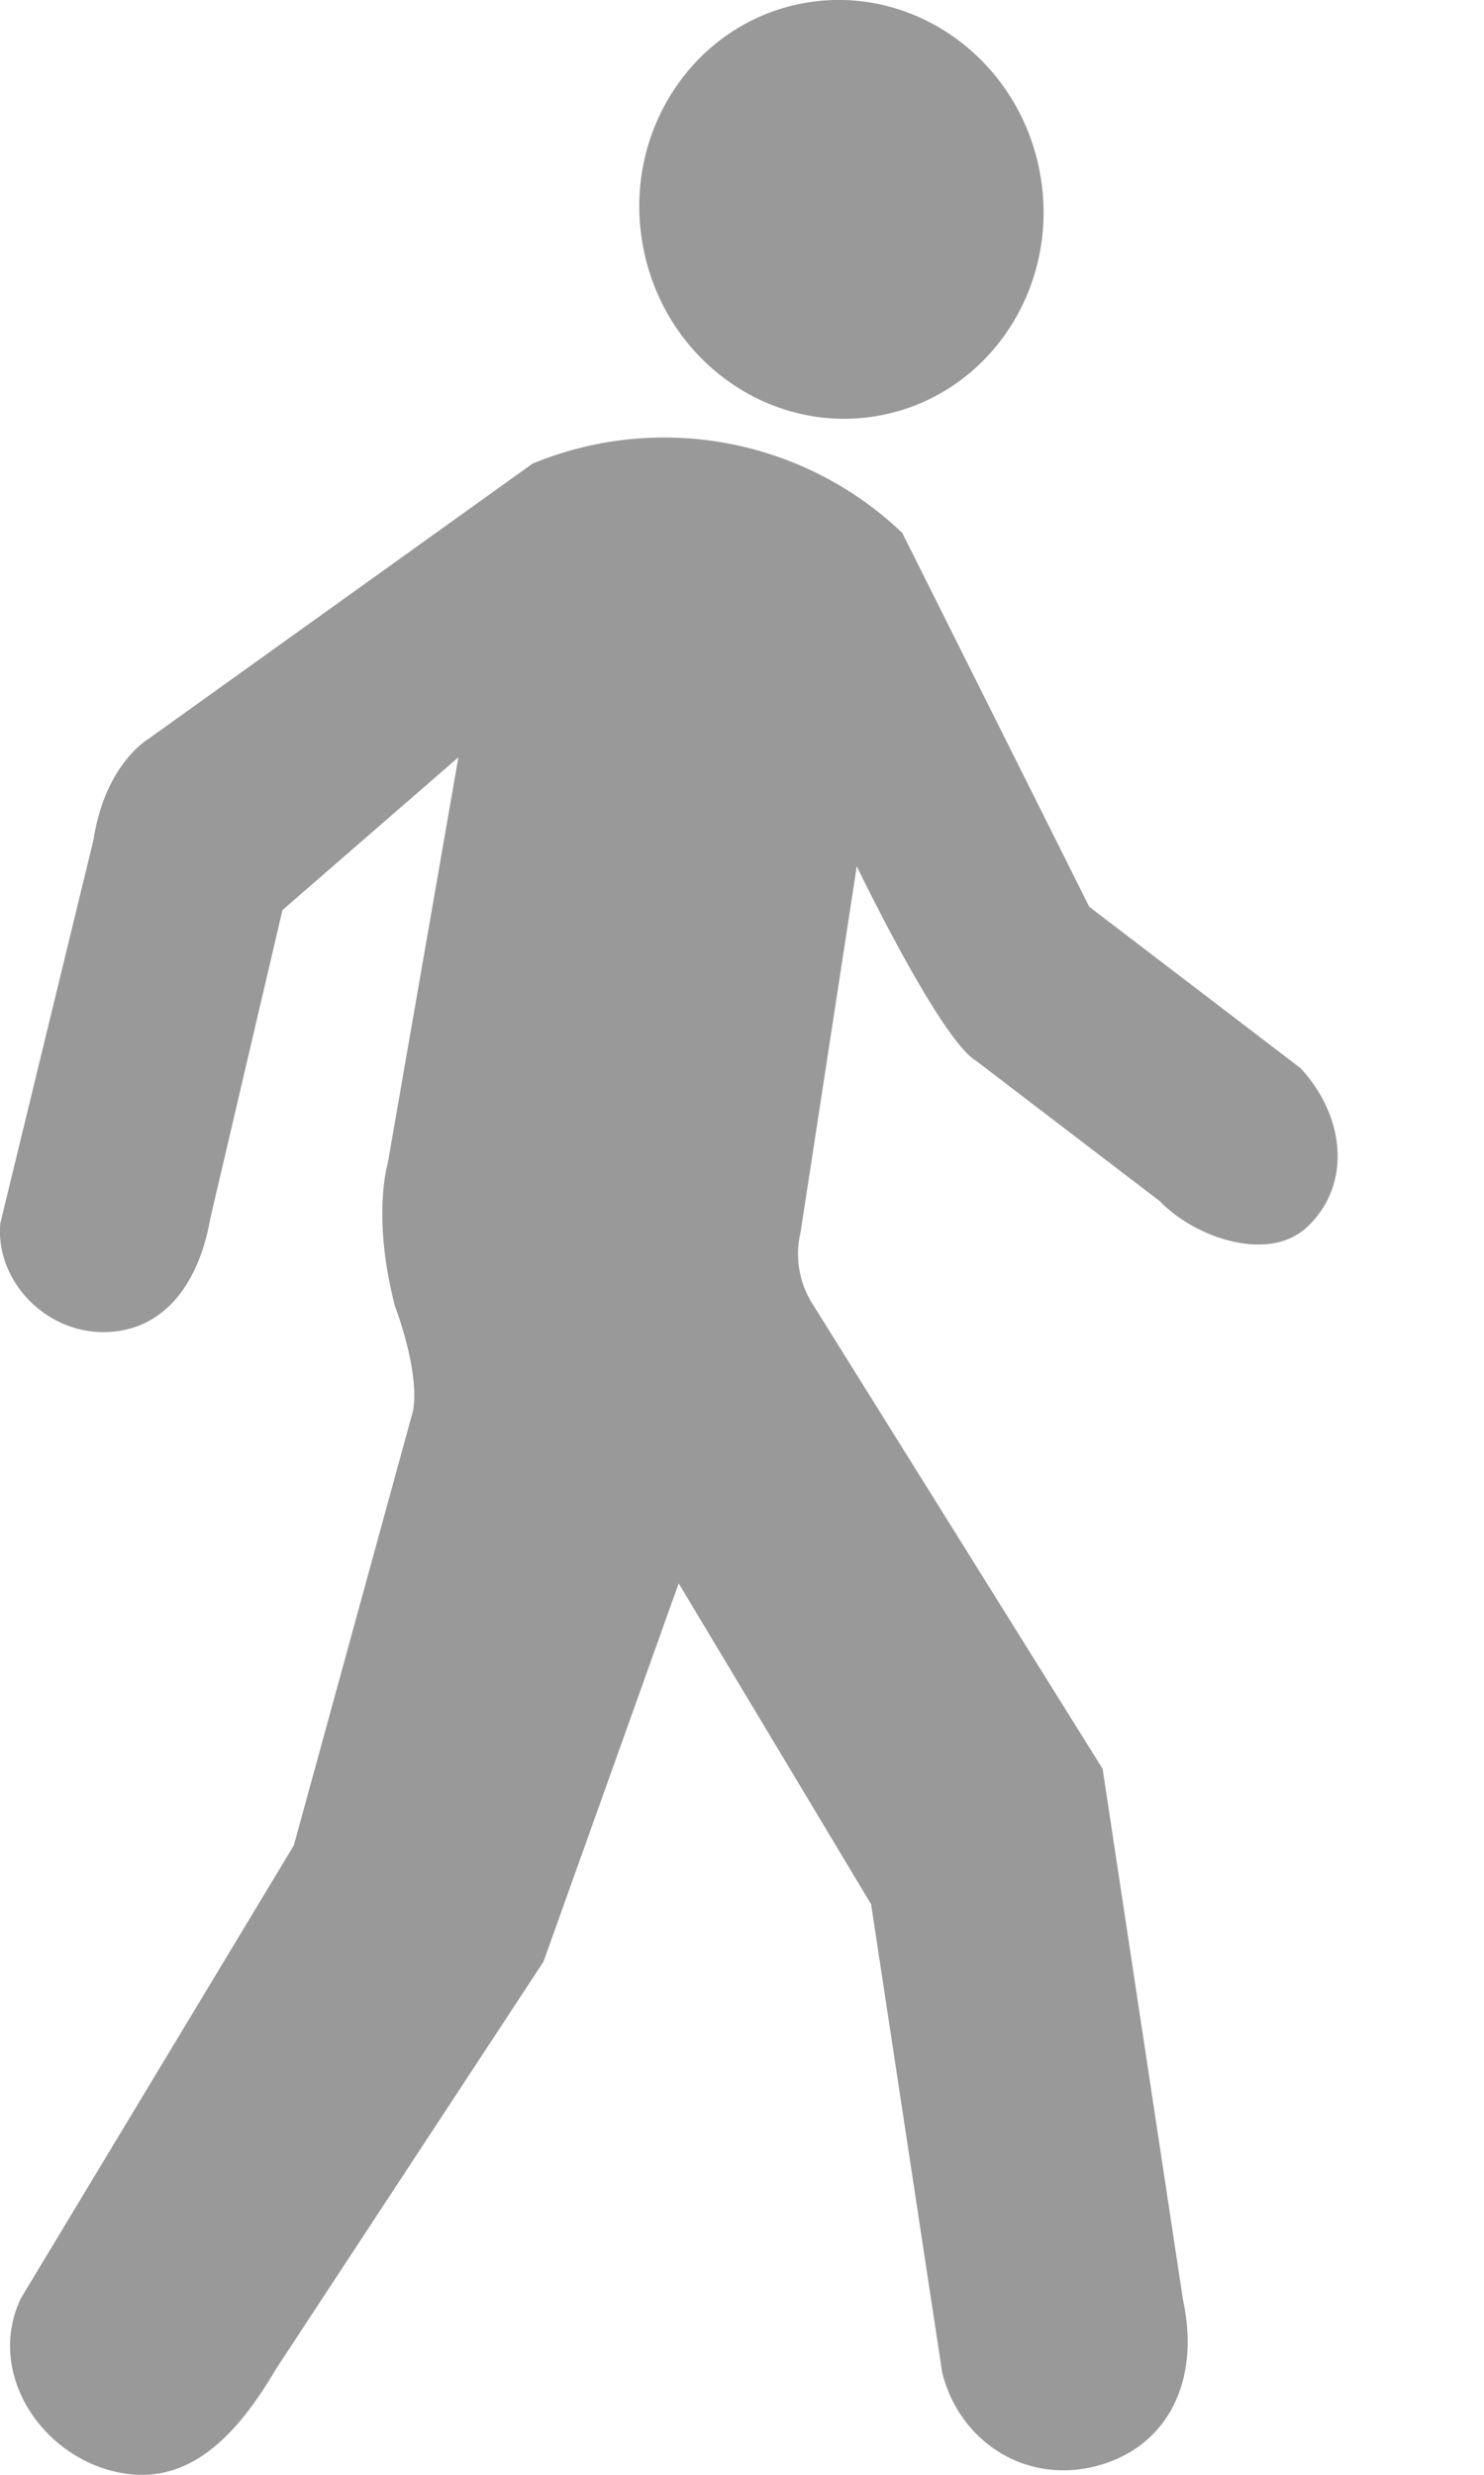 <svg xmlns="http://www.w3.org/2000/svg" width="9" height="15" viewBox="0 0 9 15">
    <path fill="#999" fill-rule="nonzero" d="M5.28 11.537l-1.164-1.94-.82 2.293-1.623 2.47c-.264.45-.573.734-1.01.612-.437-.122-.74-.606-.538-1.039l1.657-2.748.723-2.634c.042-.242-.109-.632-.109-.632-.142-.542-.045-.865-.045-.865L2.78 4.59l-1.067.926-.438 1.871c-.069.392-.28.684-.644.687-.363.003-.661-.32-.629-.66L.567 5.09c.07-.455.327-.607.327-.607L3.23 2.81a2.092 2.092 0 0 1 2.242.42l1.134 2.266 1.281.978c.275.296.31.711.04.963-.23.217-.674.07-.895-.158L5.92 6.43c-.22-.131-.724-1.18-.724-1.18l-.341 2.22a.567.567 0 0 0 .082.448l1.75 2.803.487 3.216c.114.527-.12.906-.526 1.01-.428.111-.828-.146-.934-.567l-.432-2.844zm.052-9.018c-.665.121-1.307-.34-1.433-1.03-.127-.69.31-1.348.975-1.47.665-.121 1.307.34 1.433 1.03.127.69-.31 1.348-.975 1.47z"/>
</svg>
